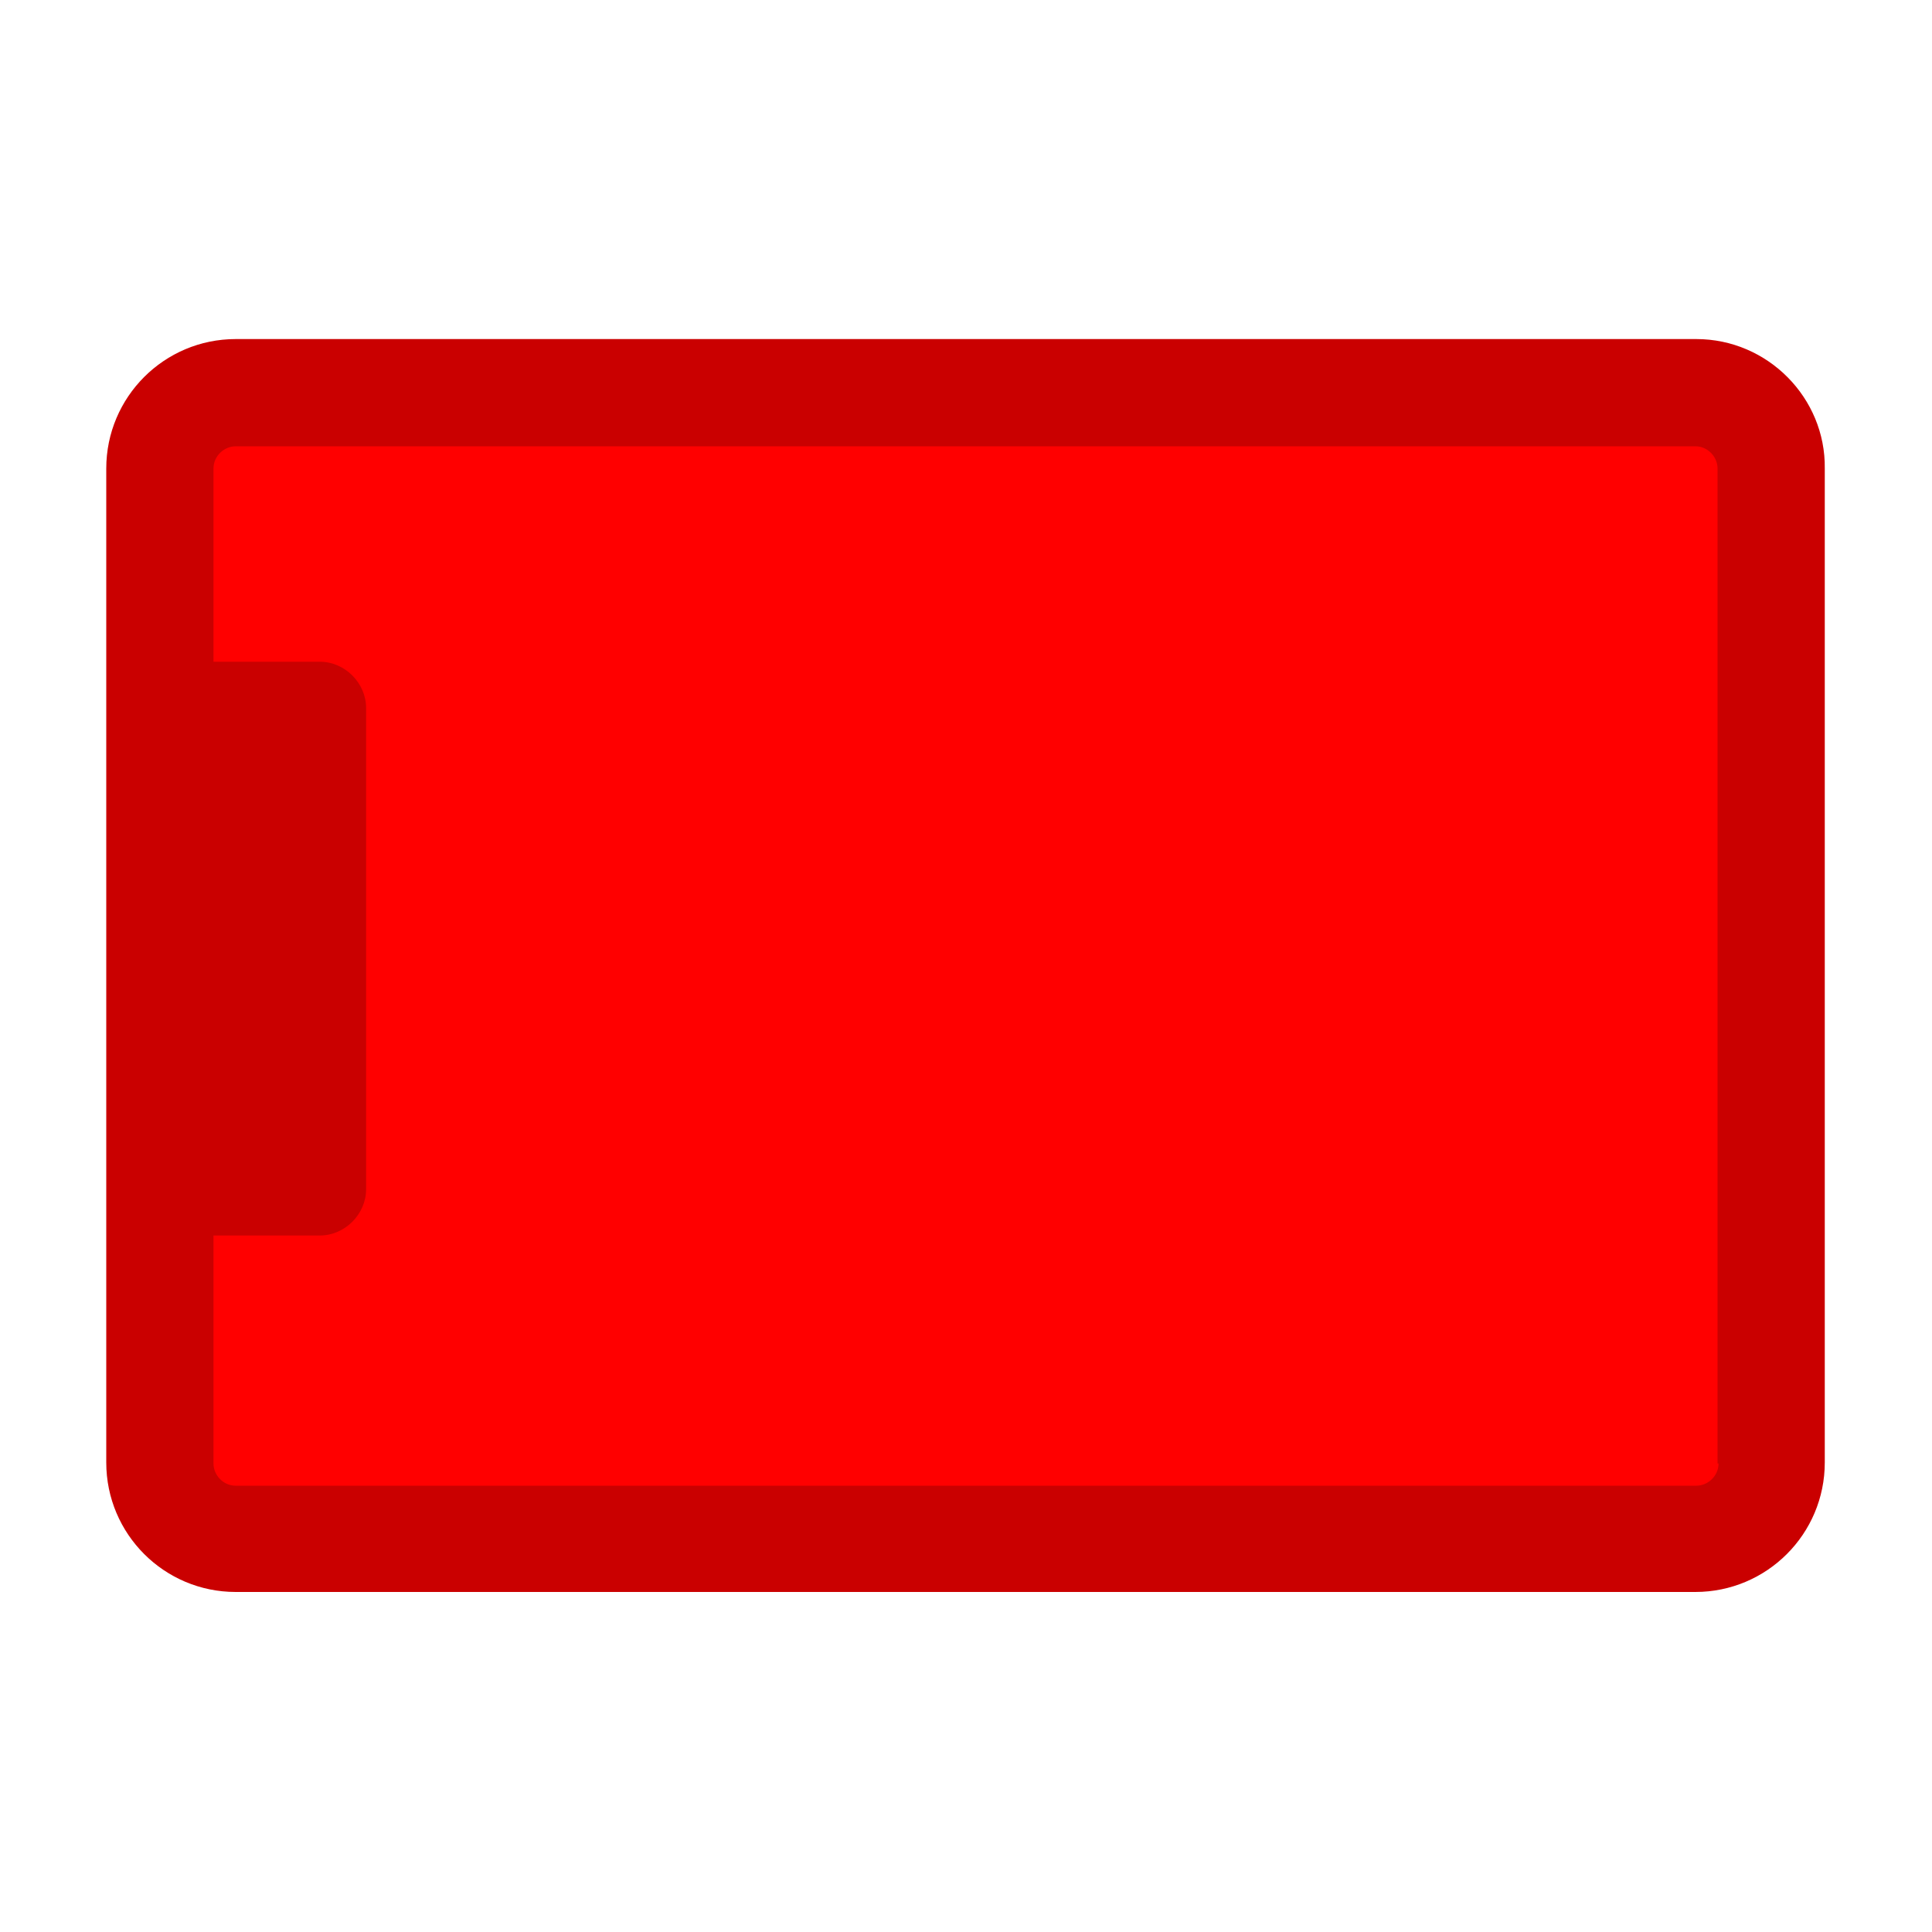 <?xml version="1.0" standalone="no"?><!DOCTYPE svg PUBLIC "-//W3C//DTD SVG 1.1//EN" "http://www.w3.org/Graphics/SVG/1.1/DTD/svg11.dtd"><svg t="1735621678308" class="icon" viewBox="0 0 1024 1024" version="1.1" xmlns="http://www.w3.org/2000/svg" p-id="30552" xmlns:xlink="http://www.w3.org/1999/xlink" width="200" height="200"><path d="M124.928 815.616c-22.016 0-40.448-17.92-40.448-40.448V248.32c0-22.016 17.92-40.448 40.448-40.448h773.632c22.016 0 40.448 17.92 40.448 40.448v526.848c0 22.016-17.92 40.448-40.448 40.448H124.928z" fill="#FF0000" p-id="30553"></path><path d="M899.072 179.712H124.928c-37.888 0-68.608 30.72-68.608 68.608v526.848c0 37.888 30.72 68.608 68.608 68.608h773.632c37.888 0 68.608-30.72 68.608-68.608V248.32c0.512-37.376-30.208-68.608-68.096-68.608z m11.776 595.968c0 6.656-5.632 11.776-11.776 11.776H124.928c-6.656 0-11.776-5.632-11.776-11.776v-120.832h56.32c13.312 0 24.576-11.264 24.576-24.576V375.296c0-13.312-11.264-24.576-24.576-24.576h-56.32v-102.4c0-6.656 5.632-11.776 11.776-11.776h773.632c6.656 0 11.776 5.632 11.776 11.776v527.36z" fill="#CA0000" p-id="30554"></path></svg>